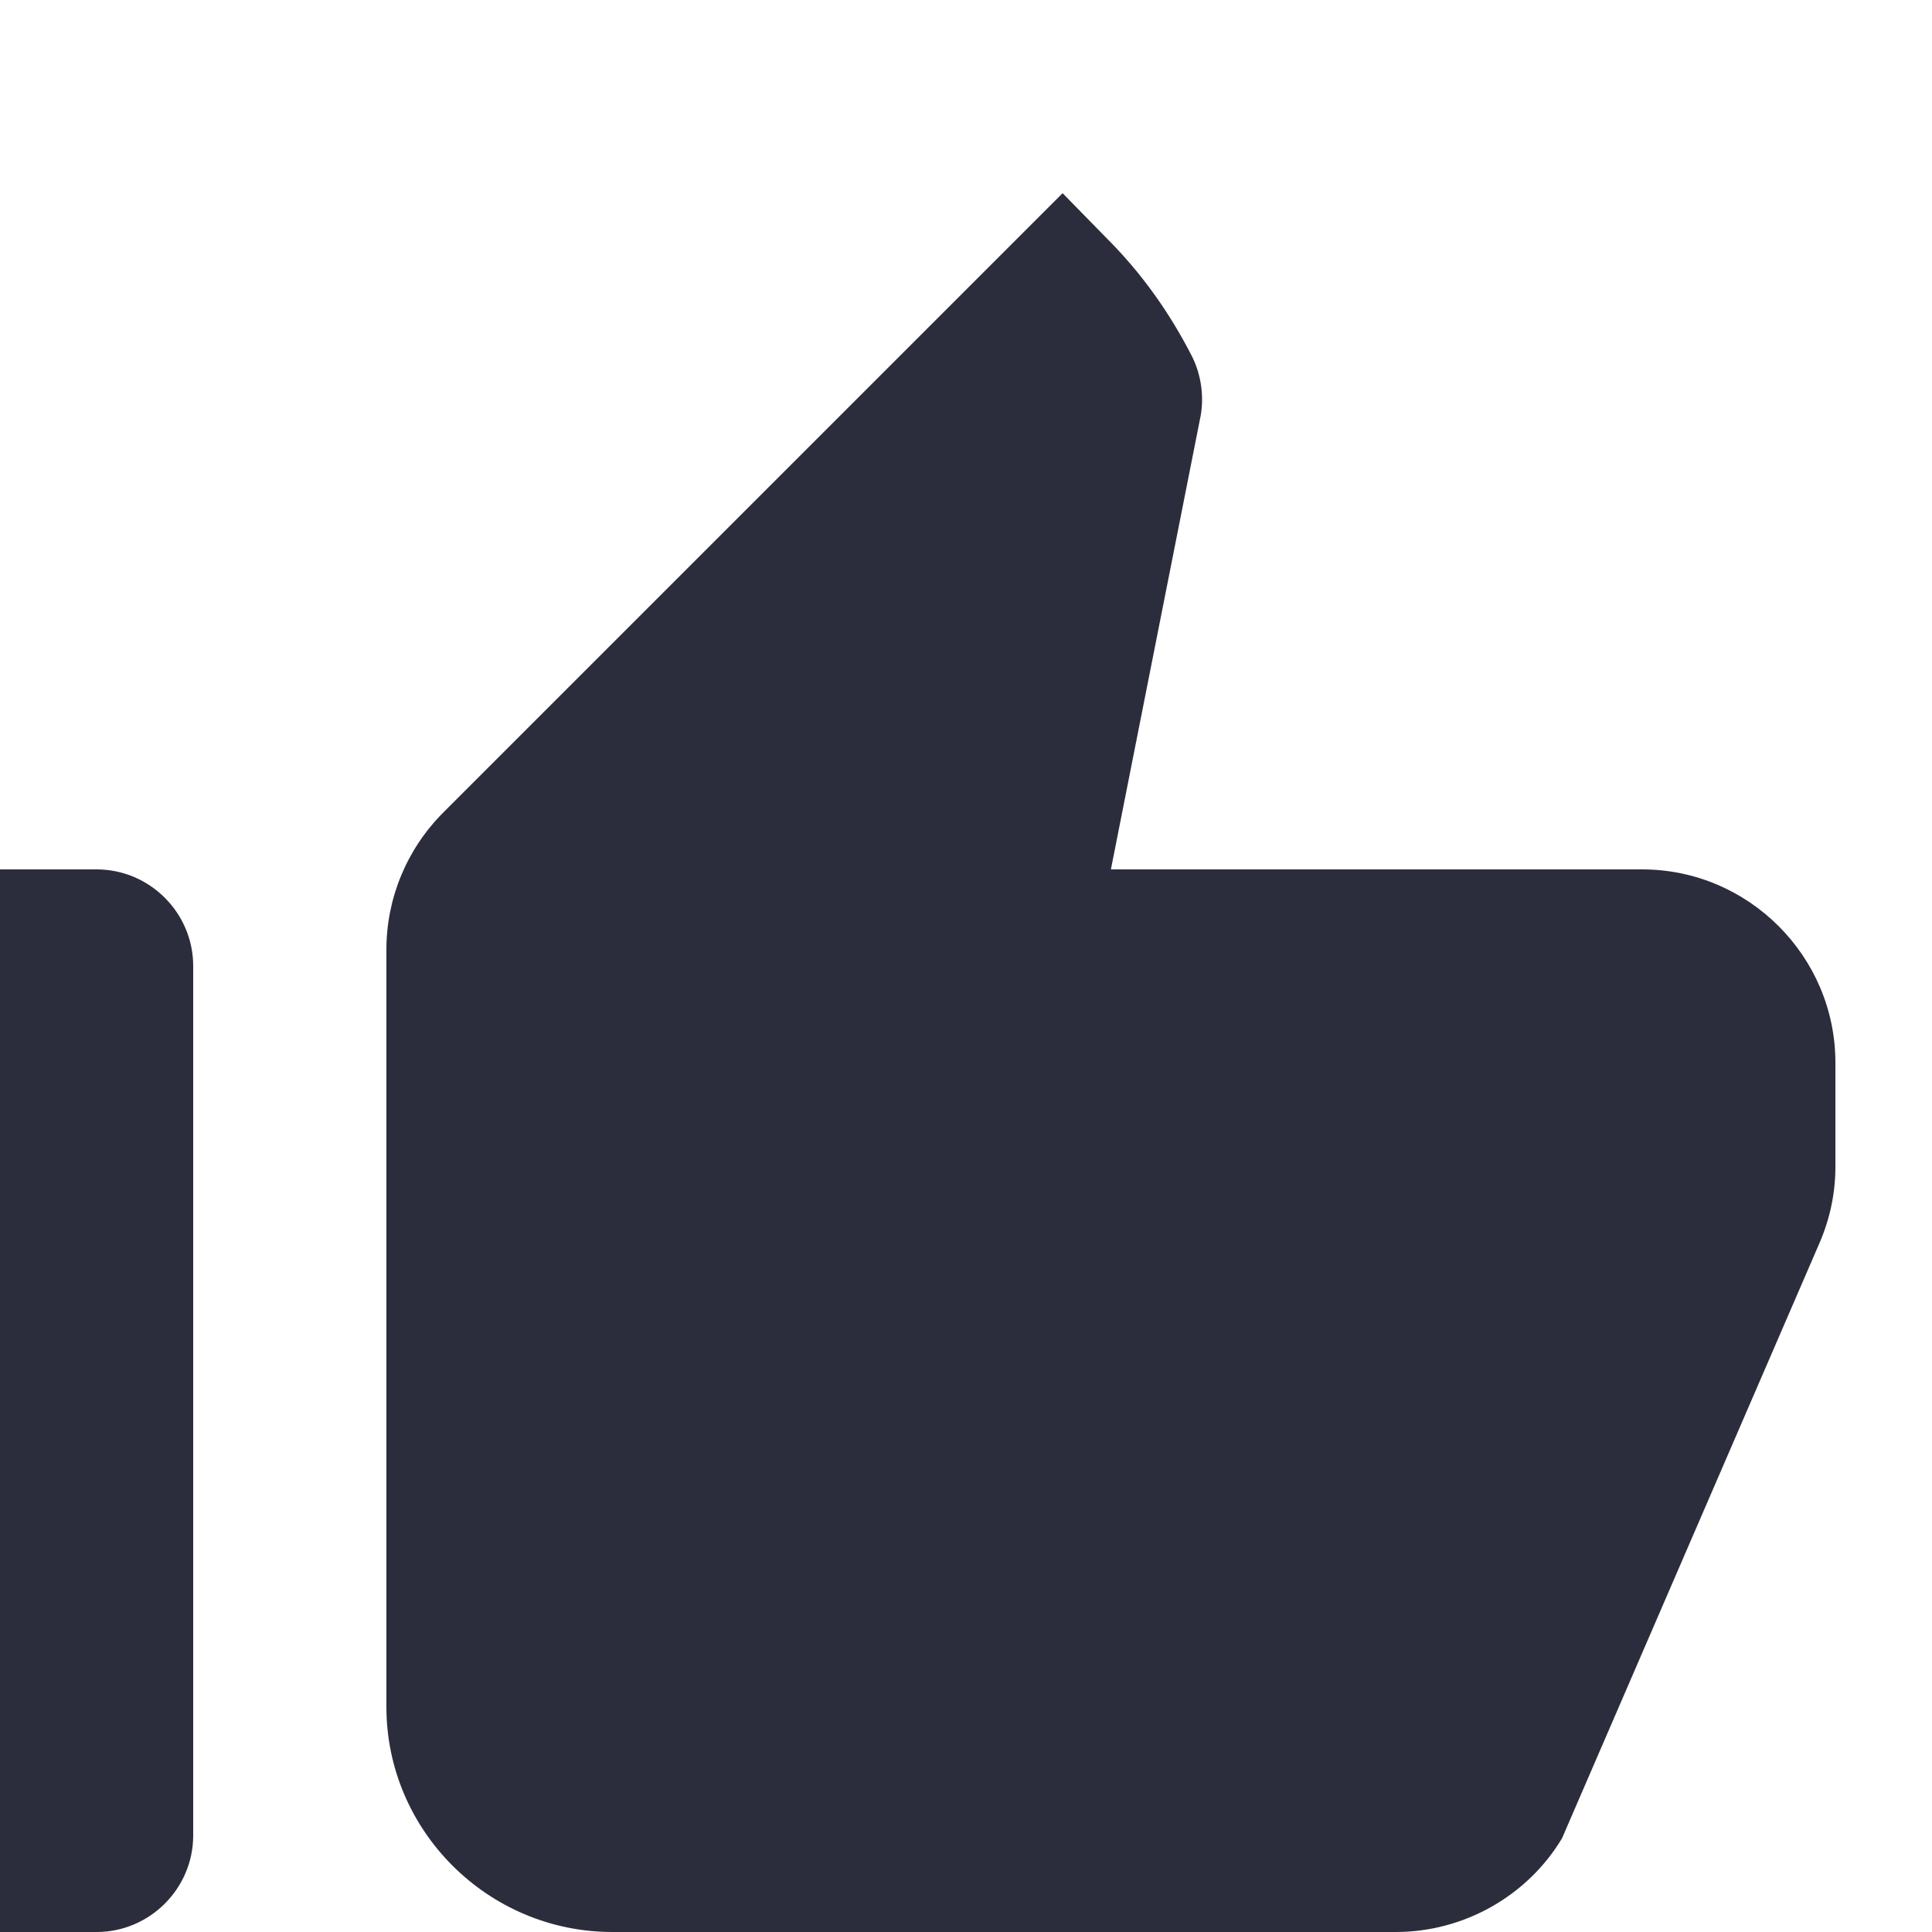 <svg width="60" height="60" viewBox="0 0 60 60" fill="none" xmlns="http://www.w3.org/2000/svg">
<g clip-path="url(#clip0_13_156)">
<path d="M-3 60H3C4.65 60 6 58.65 6 57V30C6 28.35 4.65 27 3 27H-3V60ZM56.49 38.64C56.82 37.89 57 37.08 57 36.24V33C57 29.7 54.3 27 51 27H34.5L37.26 13.05C37.41 12.39 37.32 11.67 37.02 11.07C36.33 9.72 35.46 8.49 34.38 7.41L33 6L13.77 25.23C12.63 26.37 12 27.9 12 29.49V53.01C12 56.85 15.15 60 19.02 60H43.35C45.45 60 47.43 58.89 48.51 57.09L56.49 38.64Z" fill="#2B2D3C"/>
</g>
<defs>
<clipPath id="clip0_13_156">
<rect width="60" height="60" fill="white"/>
</clipPath>
</defs>
</svg>

